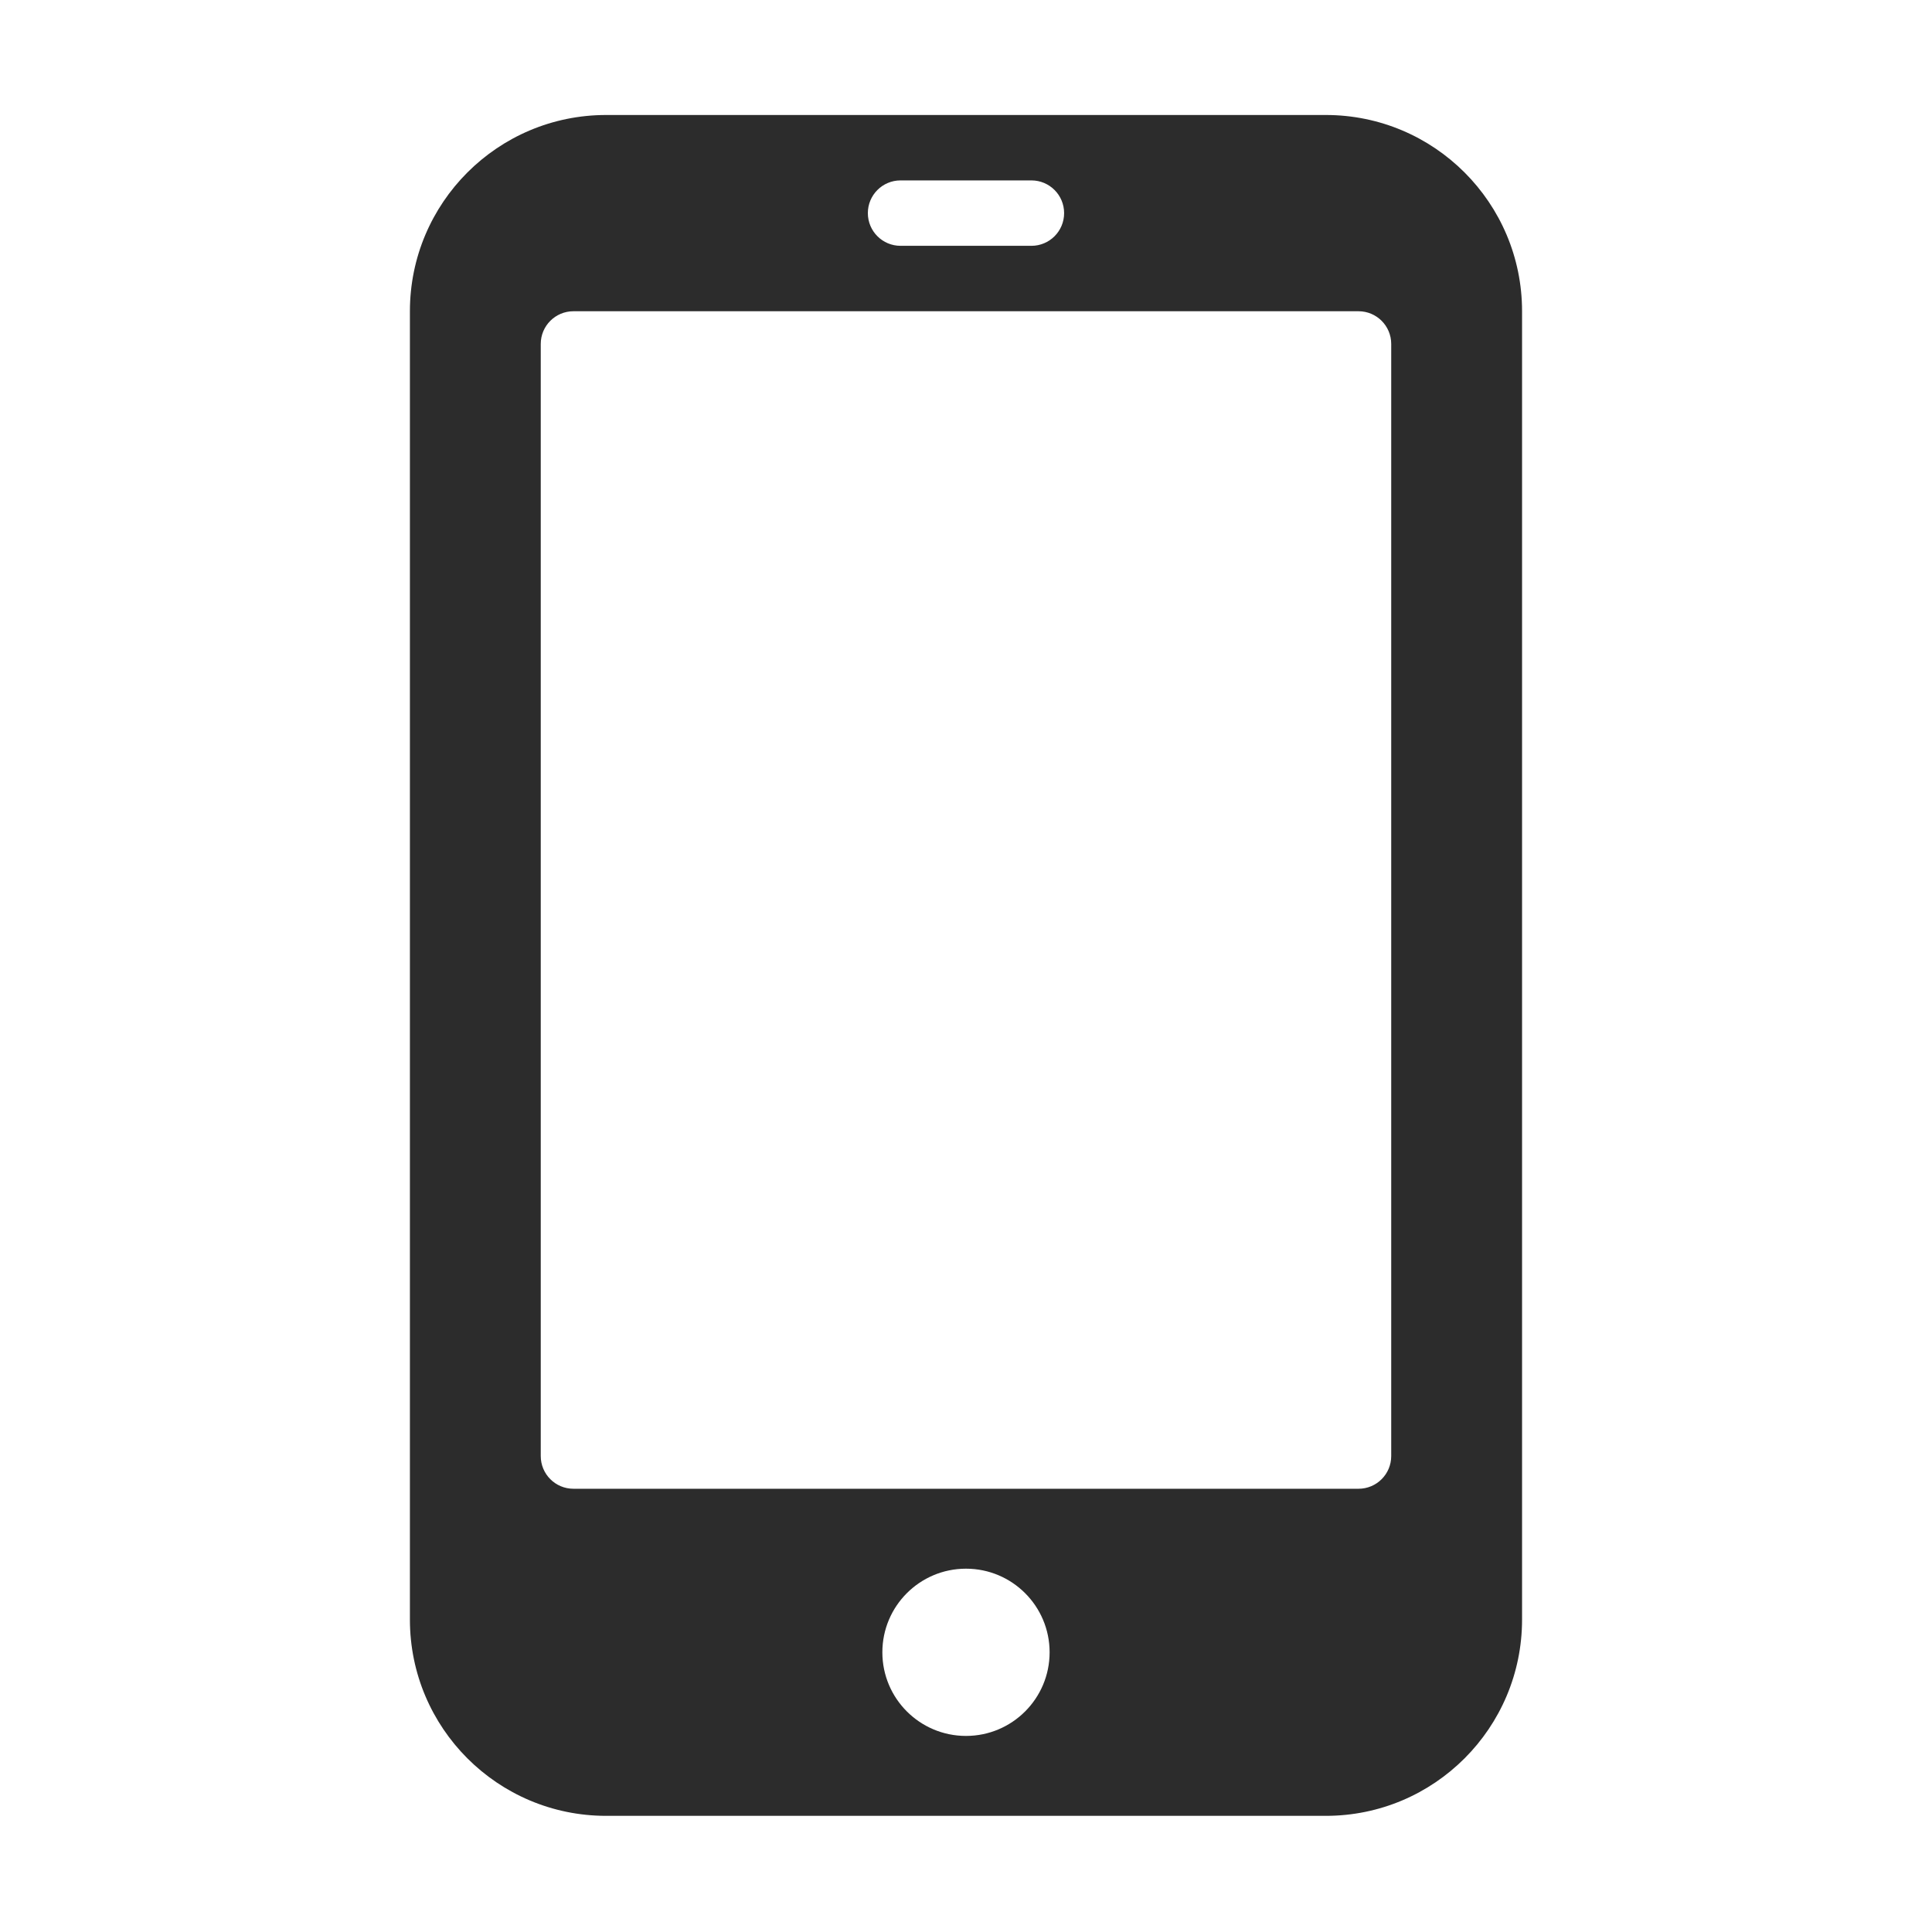 <?xml version="1.0" standalone="no"?><!DOCTYPE svg PUBLIC "-//W3C//DTD SVG 1.1//EN" "http://www.w3.org/Graphics/SVG/1.1/DTD/svg11.dtd"><svg t="1551772910591" class="icon" style="" viewBox="0 0 1024 1024" version="1.1" xmlns="http://www.w3.org/2000/svg" p-id="7744" xmlns:xlink="http://www.w3.org/1999/xlink" width="200" height="200"><defs><style type="text/css"></style></defs><path d="M702.699 60.945 321.284 60.945c-57.463 0-104.022 46.591-104.022 104.018l0 693.455c0 57.427 46.56 104.019 104.022 104.019l381.416 0c57.463 0 104.022-46.592 104.022-104.019L806.723 164.963C806.723 107.537 760.163 60.945 702.699 60.945zM477.317 95.618l69.349 0c9.583 0 17.337 7.755 17.337 17.336 0 9.582-7.754 17.337-17.337 17.337l-69.349 0c-9.582 0-17.337-7.755-17.337-17.337C459.981 103.372 467.736 95.618 477.317 95.618zM511.992 920.077c-24.483 0-44.324-19.841-44.324-44.322 0-24.481 19.843-44.322 44.324-44.322 24.482 0 44.324 19.843 44.324 44.322C556.318 900.237 536.474 920.077 511.992 920.077zM737.373 771.737c0 9.582-7.754 17.336-17.337 17.336L303.947 789.072c-9.583 0-17.338-7.754-17.338-17.336L286.609 182.3c0-9.582 7.755-17.336 17.338-17.336l416.09 0c9.583 0 17.337 7.755 17.337 17.336L737.373 771.737z" p-id="7745" fill="#2c2c2c"></path></svg>